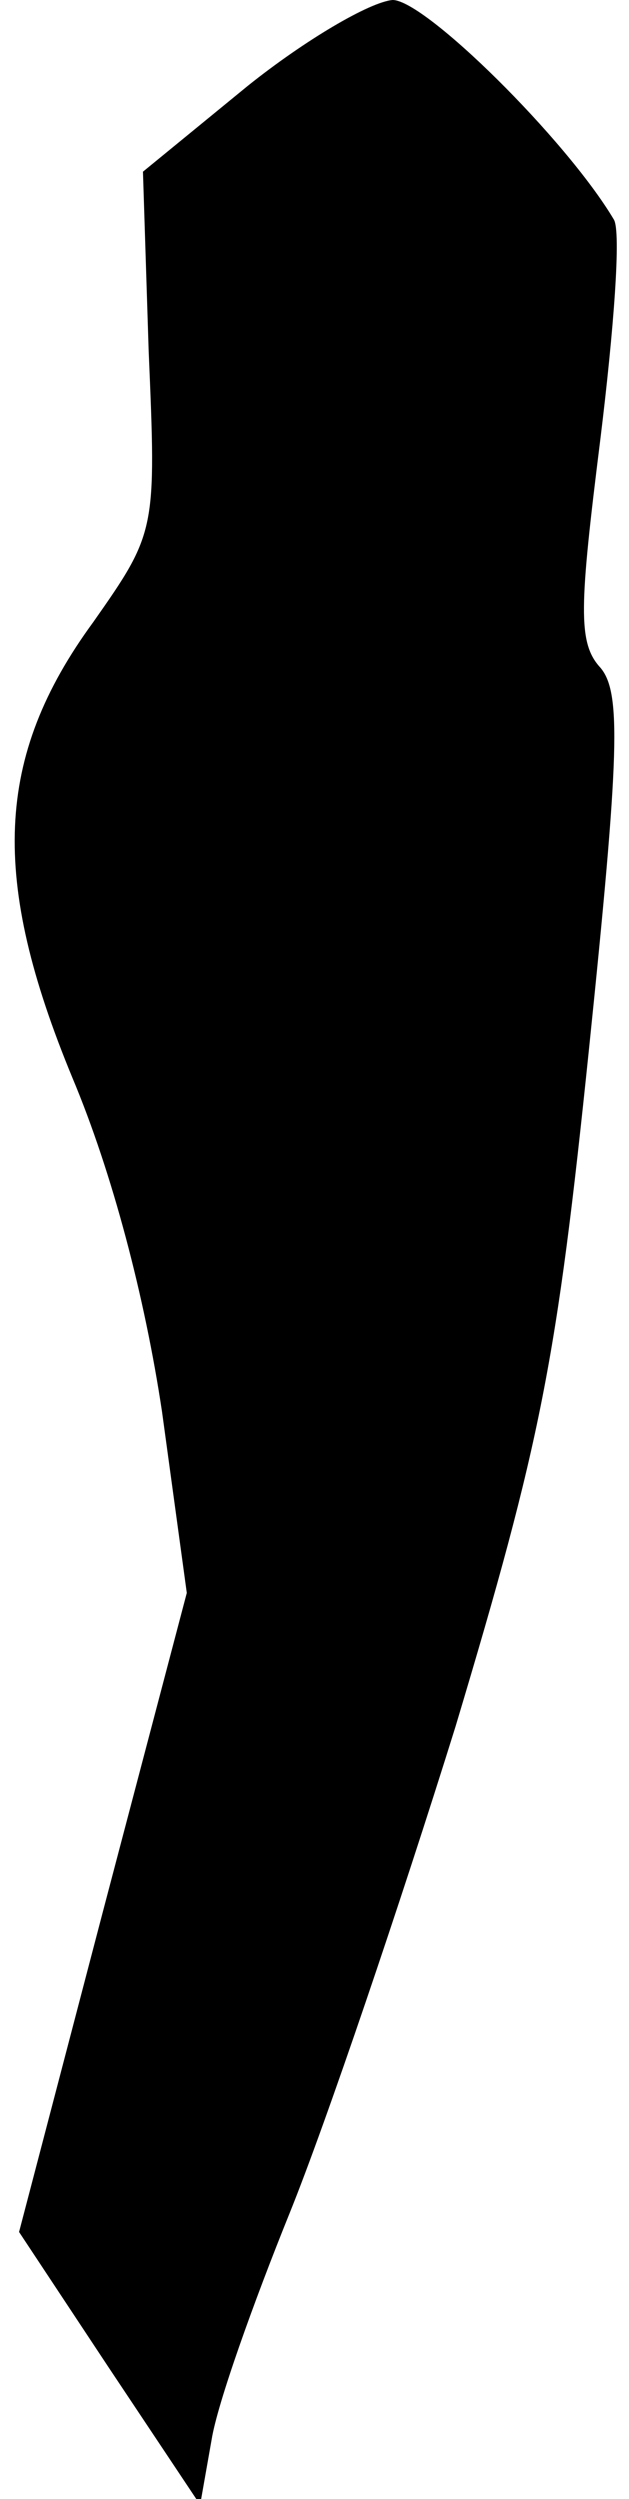 <?xml version="1.0" standalone="no"?>
<!DOCTYPE svg PUBLIC "-//W3C//DTD SVG 20010904//EN"
 "http://www.w3.org/TR/2001/REC-SVG-20010904/DTD/svg10.dtd">
<svg version="1.0" xmlns="http://www.w3.org/2000/svg"
 width="33pt" height="131pt" viewBox="0 0 33 131"
 preserveAspectRatio="xMidYMid meet">
<g transform="translate(0,131) scale(0.1,-0.1)"
fill="#000000" stroke="none">
<path fill="#000000" stroke="none" d="M130 1265 l-55 -45 3 -94 c4 -94 4 -95
-29 -142 -52 -71 -54 -135 -11 -239 21 -50 38 -115 47 -175 l13 -95 -44 -167
-44 -168 47 -71 48 -72 6 34 c3 19 22 72 41 119 19 47 58 162 87 255 45 150
53 191 70 355 16 155 17 187 6 200 -12 13 -11 32 0 120 7 57 11 109 7 115 -25
42 -99 115 -116 115 -12 -1 -46 -21 -76 -45z"/>
</g>
</svg>
